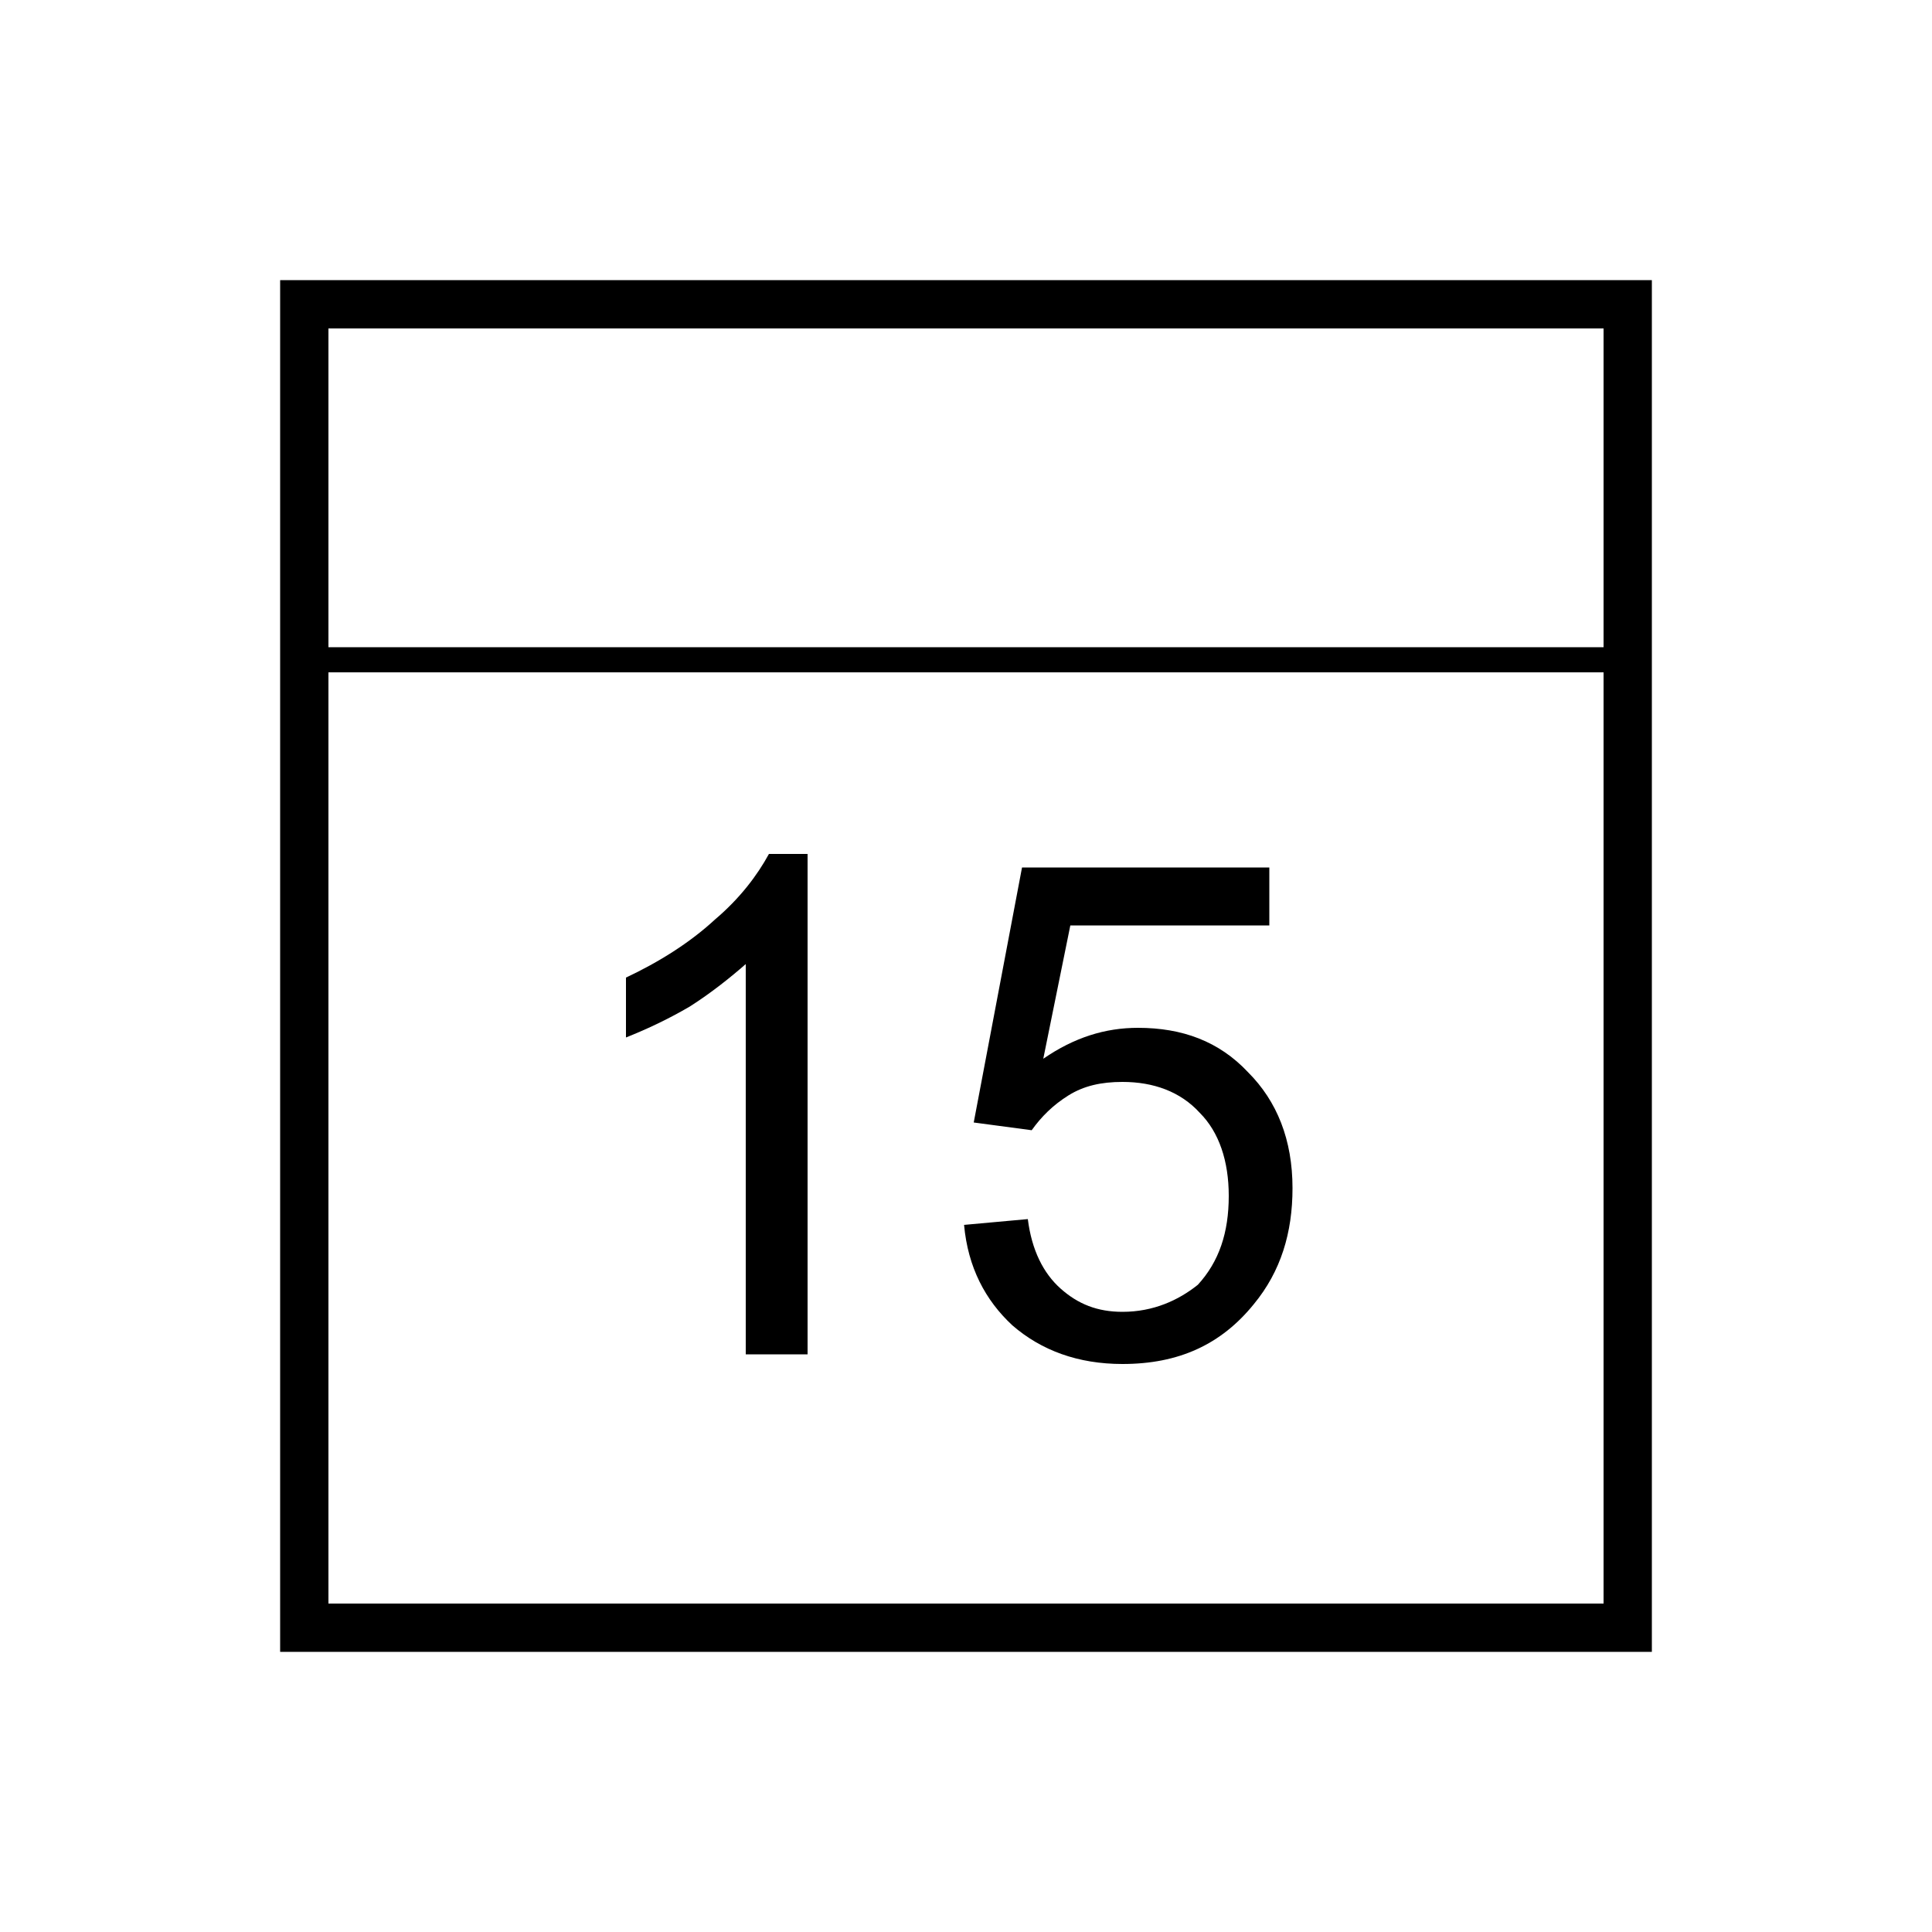 <?xml version="1.0" encoding="utf-8"?>
<!-- Generated by IcoMoon.io -->
<!DOCTYPE svg PUBLIC "-//W3C//DTD SVG 1.1//EN" "http://www.w3.org/Graphics/SVG/1.1/DTD/svg11.dtd">
<svg version="1.1" xmlns="http://www.w3.org/2000/svg" xmlns:xlink="http://www.w3.org/1999/xlink" width="32" height="32" viewBox="0 0 32 32">
<path fill="#000000" d="M4.64 4.64v22.72h22.72v-22.72h-22.72zM26.56 26.56h-21.12v-15.424h21.12v15.424zM5.44 10.72v-5.28h21.12v5.28h-21.12z"></path>
<path fill="#000000" d="M12.352 15.968v6.464h1.024v-8.288h-0.64c-0.192 0.352-0.48 0.736-0.896 1.088-0.416 0.384-0.928 0.704-1.472 0.96v0.992c0.32-0.128 0.672-0.288 1.056-0.512 0.352-0.224 0.672-0.48 0.928-0.704z"></path>
<path fill="#000000" d="M18.592 21.728c-0.416 0-0.736-0.128-1.024-0.384s-0.48-0.64-0.544-1.152l-1.056 0.096c0.064 0.704 0.352 1.248 0.8 1.664 0.48 0.416 1.088 0.64 1.824 0.64 0.928 0 1.632-0.32 2.176-0.992 0.448-0.544 0.64-1.184 0.64-1.92 0-0.8-0.256-1.44-0.736-1.92-0.48-0.512-1.088-0.736-1.824-0.736-0.544 0-1.056 0.16-1.568 0.512l0.448-2.208h3.296v-0.96h-4.096l-0.8 4.224 0.96 0.128c0.16-0.224 0.352-0.416 0.608-0.576s0.544-0.224 0.896-0.224c0.512 0 0.96 0.16 1.28 0.512 0.32 0.32 0.48 0.8 0.48 1.376 0 0.608-0.16 1.088-0.512 1.472-0.32 0.256-0.736 0.448-1.248 0.448z"></path>
</svg>
